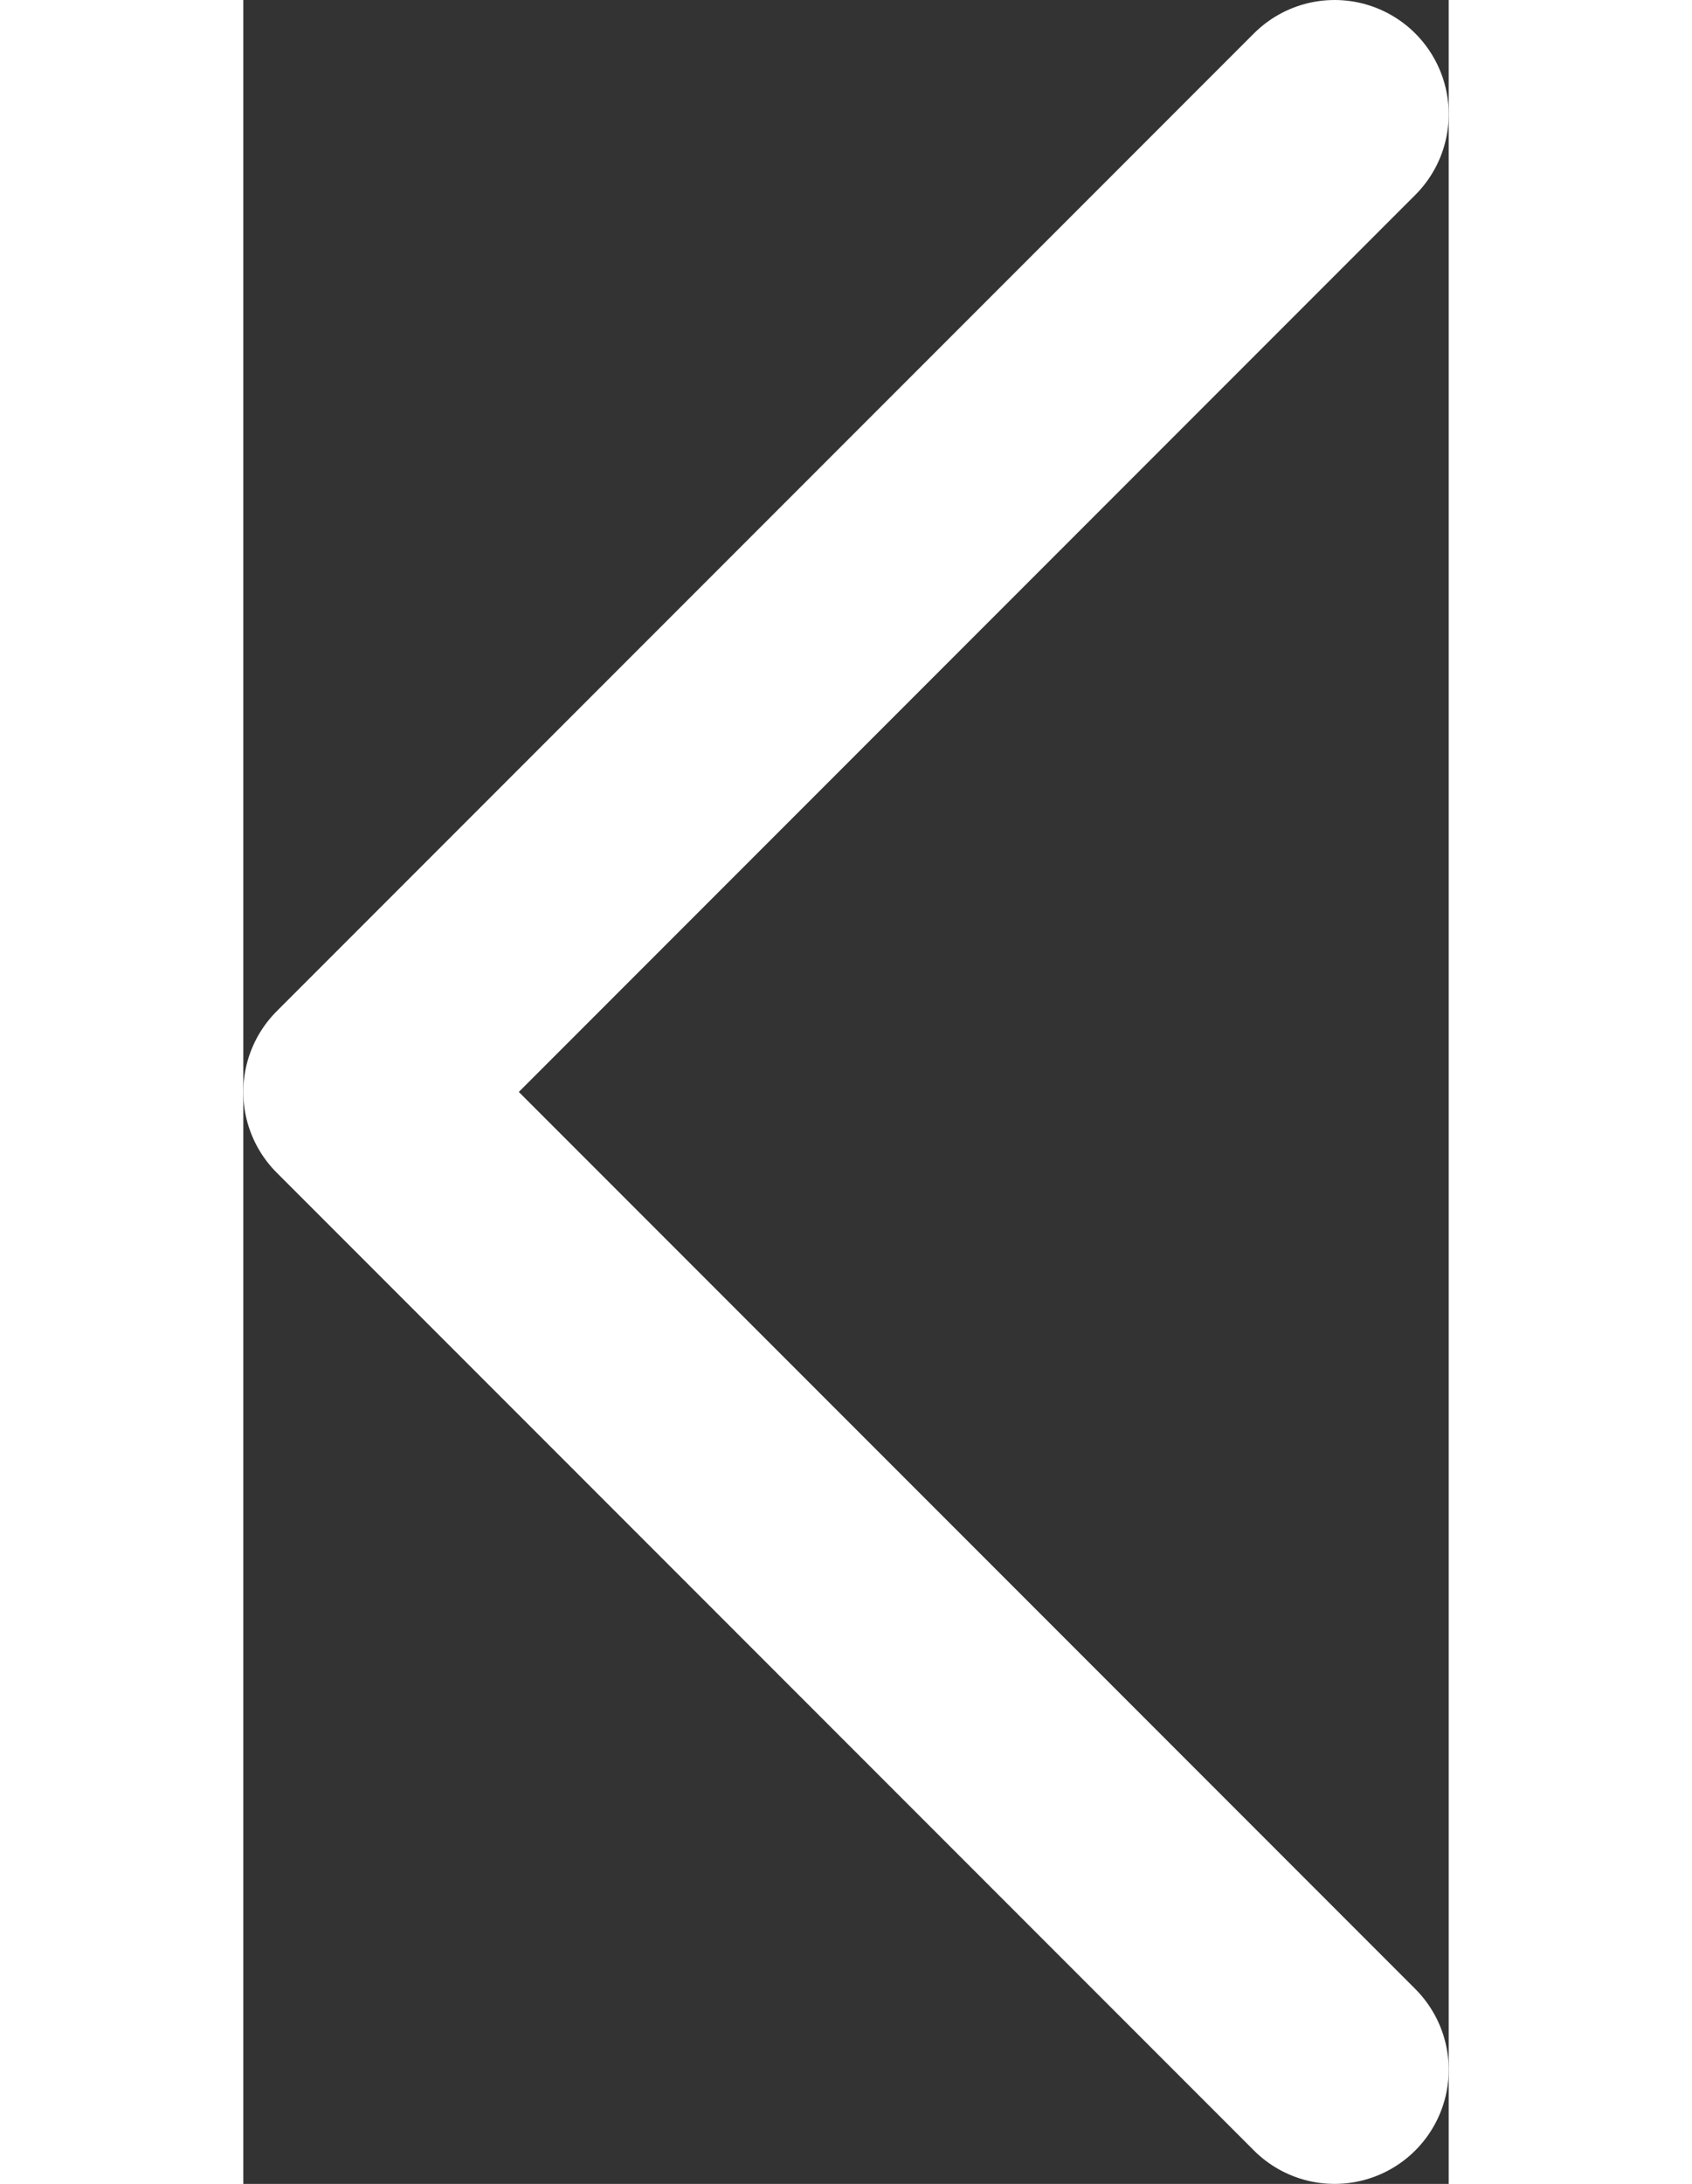 <?xml version="1.0" encoding="utf-8"?>
<!-- Generator: Adobe Illustrator 16.0.0, SVG Export Plug-In . SVG Version: 6.00 Build 0)  -->
<!DOCTYPE svg PUBLIC "-//W3C//DTD SVG 1.0//EN" "http://www.w3.org/TR/2001/REC-SVG-20010904/DTD/svg10.dtd">
<svg version="1.0" id="Слой_1" xmlns="http://www.w3.org/2000/svg" xmlns:xlink="http://www.w3.org/1999/xlink" x="0px" y="0px"
	 width="21.125px" height="27.25px" viewBox="0 0 21.125 38.25" enable-background="new 0 0 21.125 38.25" xml:space="preserve">
<rect x="0" y="0" width="21.125" height="38.25" fill="#333333" stroke="none"/>
<polyline fill="none" stroke="#ffffff" stroke-width="4" stroke-linecap="round" stroke-linejoin="round" stroke-miterlimit="10" points="
	19.125,2 2,19.125 19.125,36.25 "/>
</svg>
